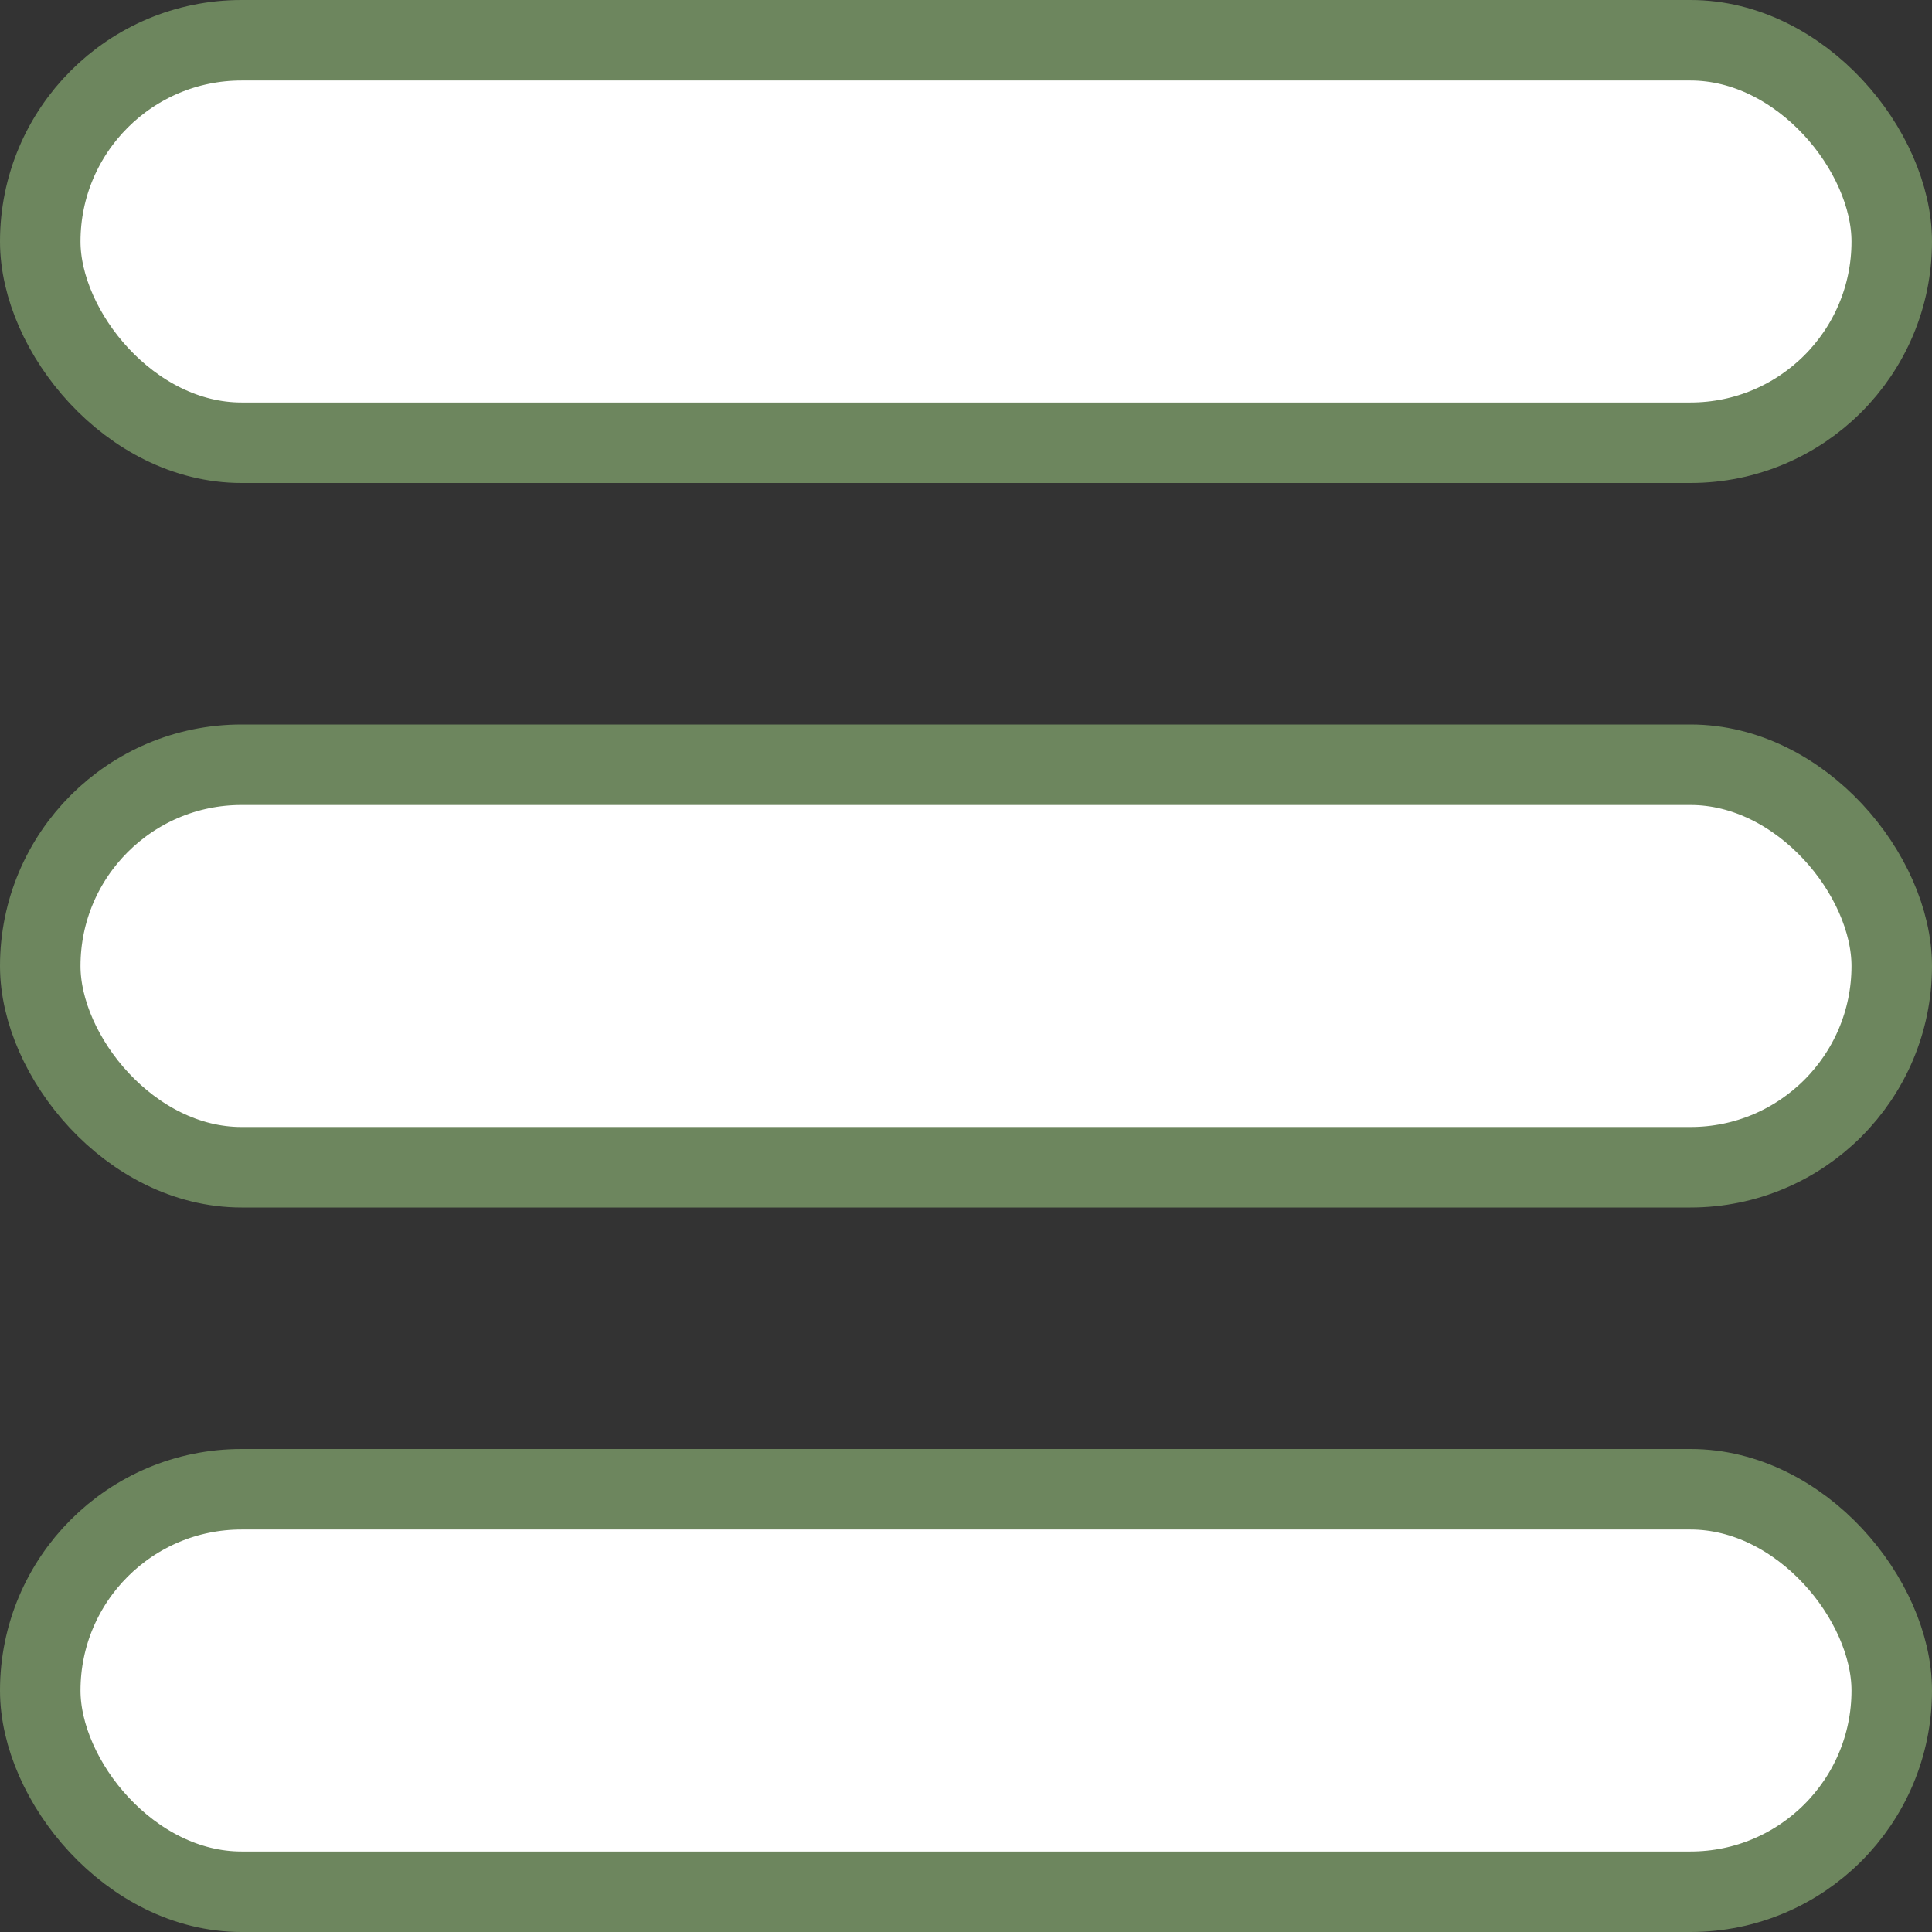 <svg width="24" height="24" viewBox="0 0 24 24" fill="none" xmlns="http://www.w3.org/2000/svg">
<rect x="0" y="0" width="24" height="24" fill="#333333" stroke="none"/>
<rect x="0.5" y="0.5" width="23" height="5" rx="2.5" fill="white" stroke="#6D865E"/>
<rect x="0.5" y="9.5" width="23" height="5" rx="2.5" fill="white" stroke="#6D865E"/>
<rect x="0.5" y="18.5" width="23" height="5" rx="2.5" fill="white" stroke="#6D865E"/>
</svg>
